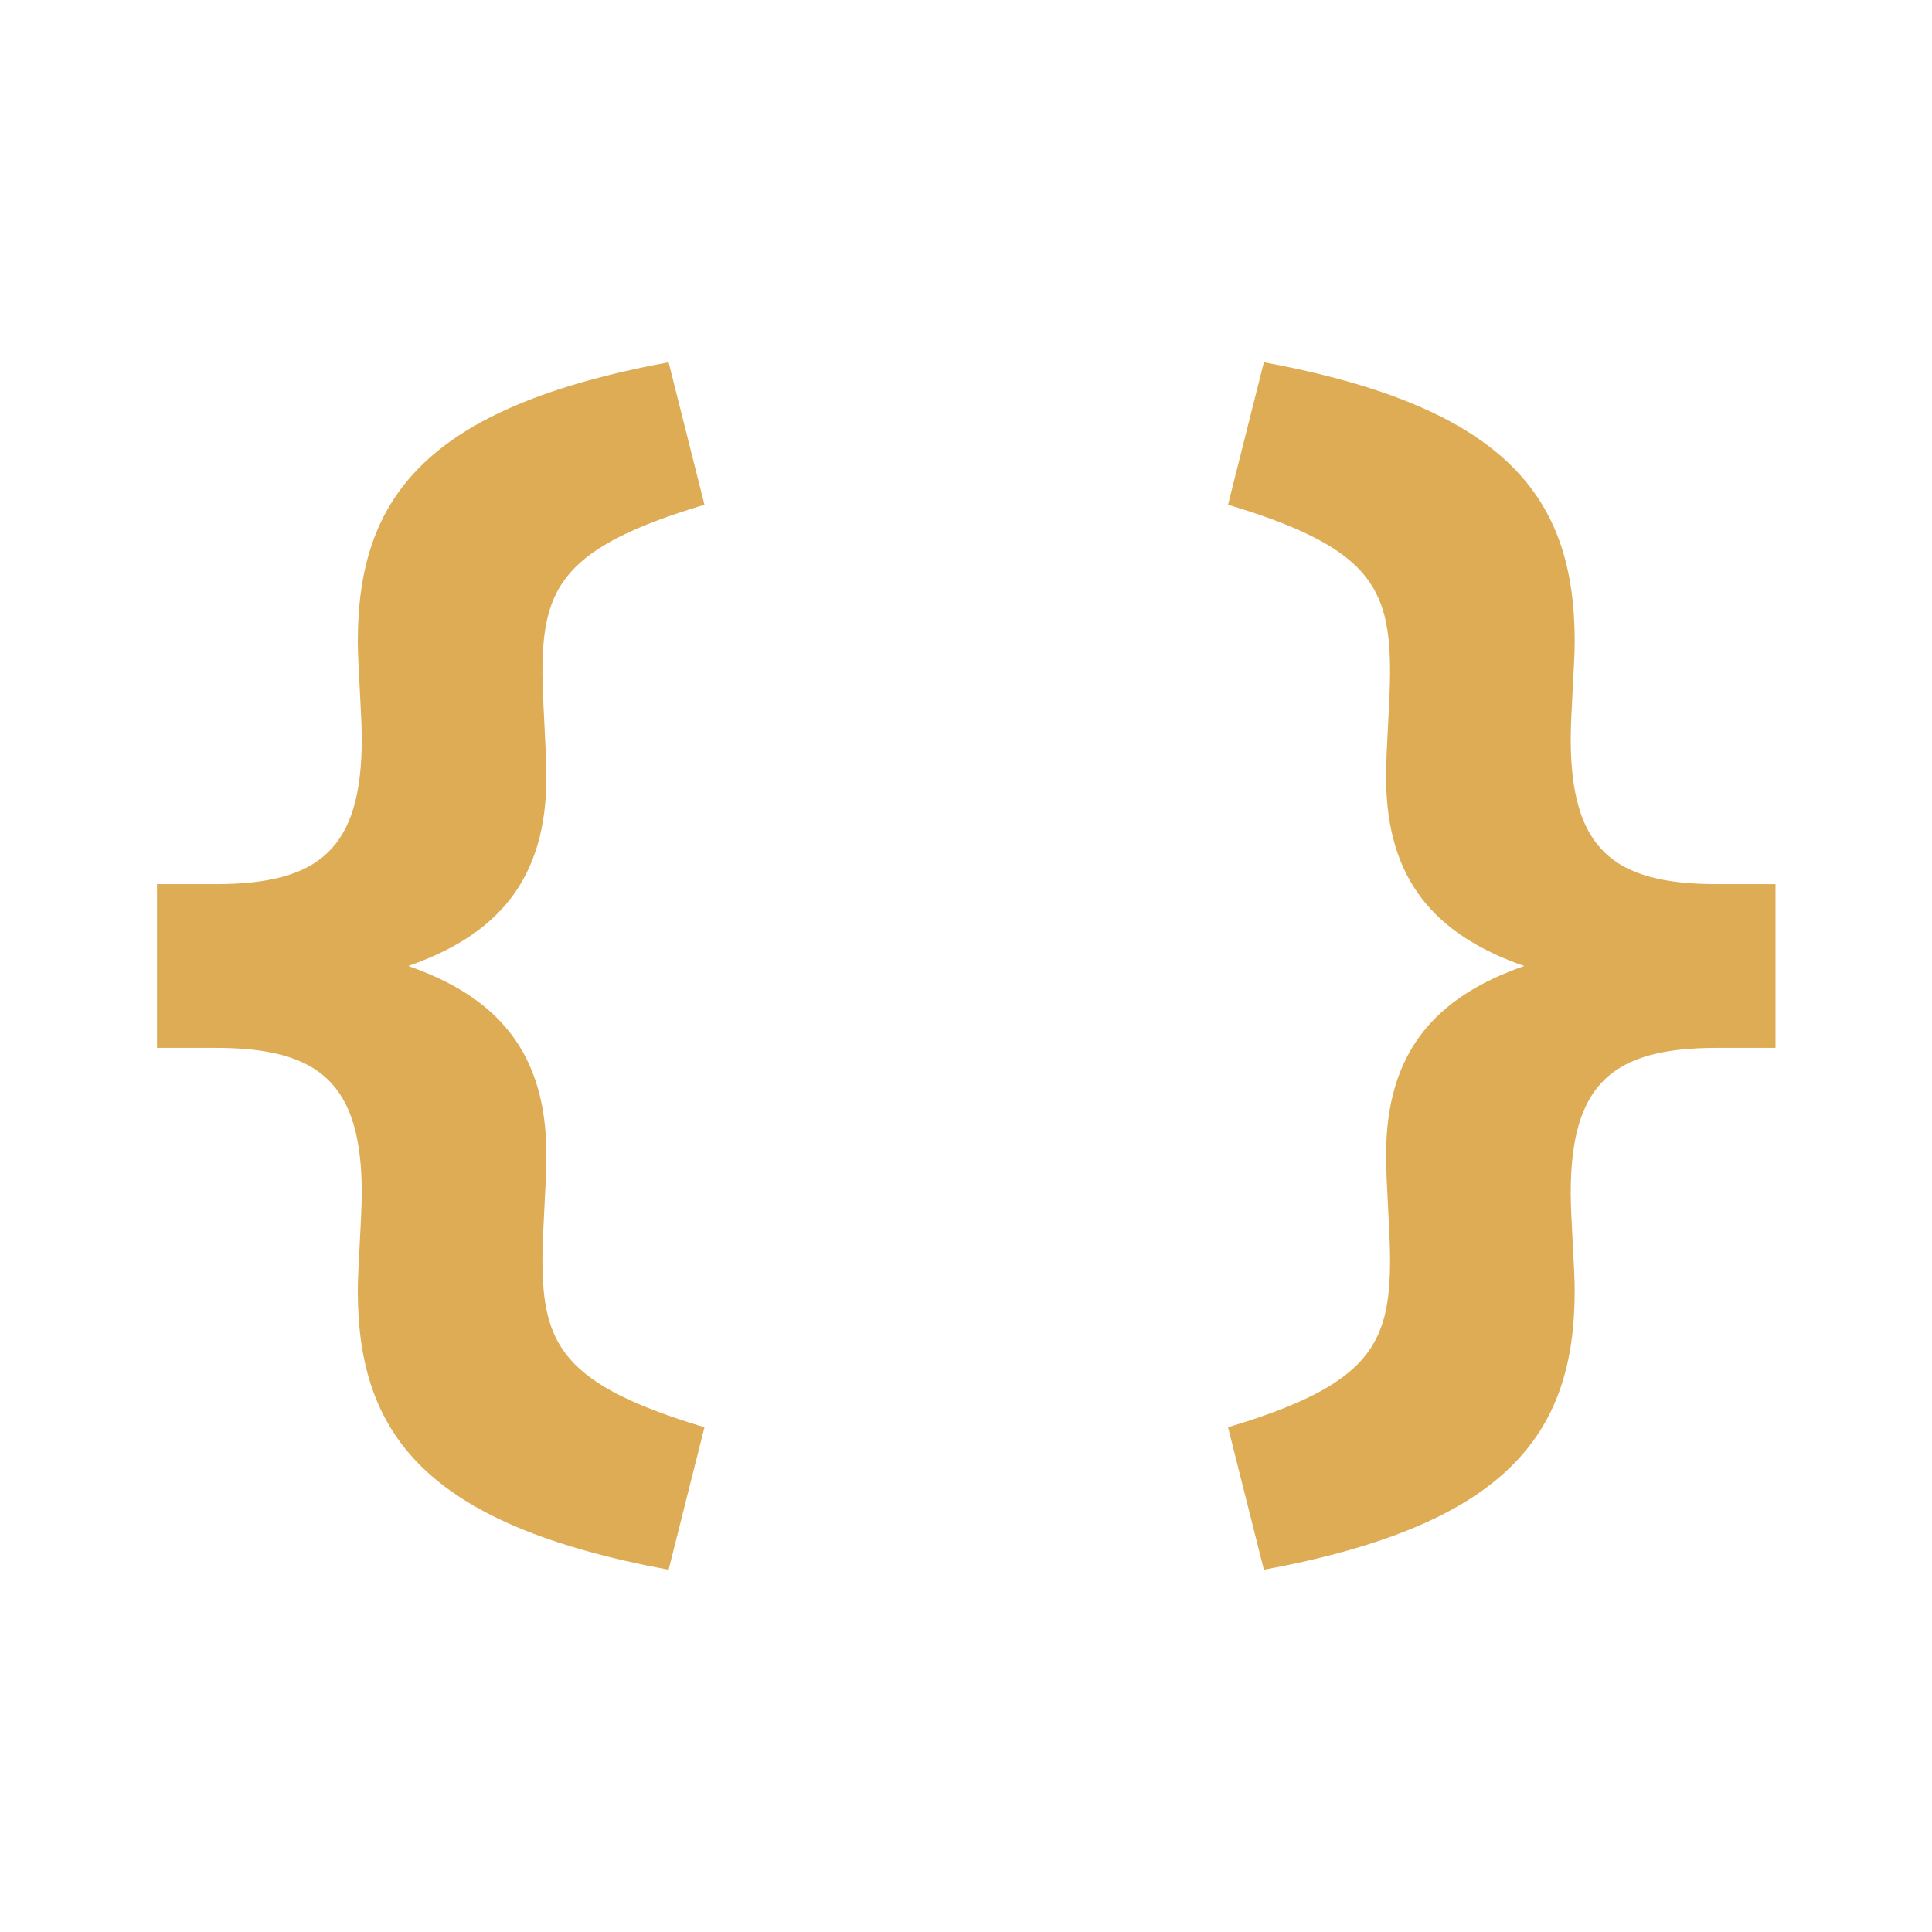 <!-- Copyright 2000-2021 JetBrains s.r.o. Use of this source code is governed by the Apache 2.0 license that can be found in the LICENSE file. -->
<svg xmlns="http://www.w3.org/2000/svg" width="16" height="16" viewBox="0 0 16 16">
  <g fill="none" fill-opacity=".9" fill-rule="evenodd">
    <path fill="#D9A343" d="M5.537,13 C3.524,12.626 2.963,11.879 2.963,10.687 C2.963,10.512 2.996,10.079 2.996,9.881 C2.996,8.97 2.644,8.678 1.786,8.678 L1.3,8.678 L1.3,7.322 L1.786,7.322 C2.644,7.322 2.996,7.03 2.996,6.119 C2.996,5.921 2.963,5.488 2.963,5.313 C2.963,4.121 3.524,3.374 5.537,3 L5.834,4.18 C4.668,4.53 4.492,4.857 4.492,5.57 C4.492,5.804 4.525,6.189 4.525,6.435 C4.525,7.287 4.118,7.743 3.381,8 C4.118,8.257 4.525,8.713 4.525,9.565 C4.525,9.811 4.492,10.196 4.492,10.43 C4.492,11.143 4.668,11.47 5.834,11.82 L5.537,13 Z"/>
    <path fill="#D9A343" d="M14.407,13 C12.394,12.626 11.833,11.879 11.833,10.687 C11.833,10.512 11.866,10.079 11.866,9.881 C11.866,8.97 11.514,8.678 10.656,8.678 L10.17,8.678 L10.17,7.322 L10.656,7.322 C11.514,7.322 11.866,7.03 11.866,6.119 C11.866,5.921 11.833,5.488 11.833,5.313 C11.833,4.121 12.394,3.374 14.407,3 L14.704,4.18 C13.538,4.53 13.362,4.857 13.362,5.57 C13.362,5.804 13.395,6.189 13.395,6.435 C13.395,7.287 12.988,7.743 12.251,8 C12.988,8.257 13.395,8.713 13.395,9.565 C13.395,9.811 13.362,10.196 13.362,10.43 C13.362,11.143 13.538,11.47 14.704,11.82 L14.407,13 Z" transform="matrix(-1 0 0 1 24.874 0)"/>
  </g>
</svg>